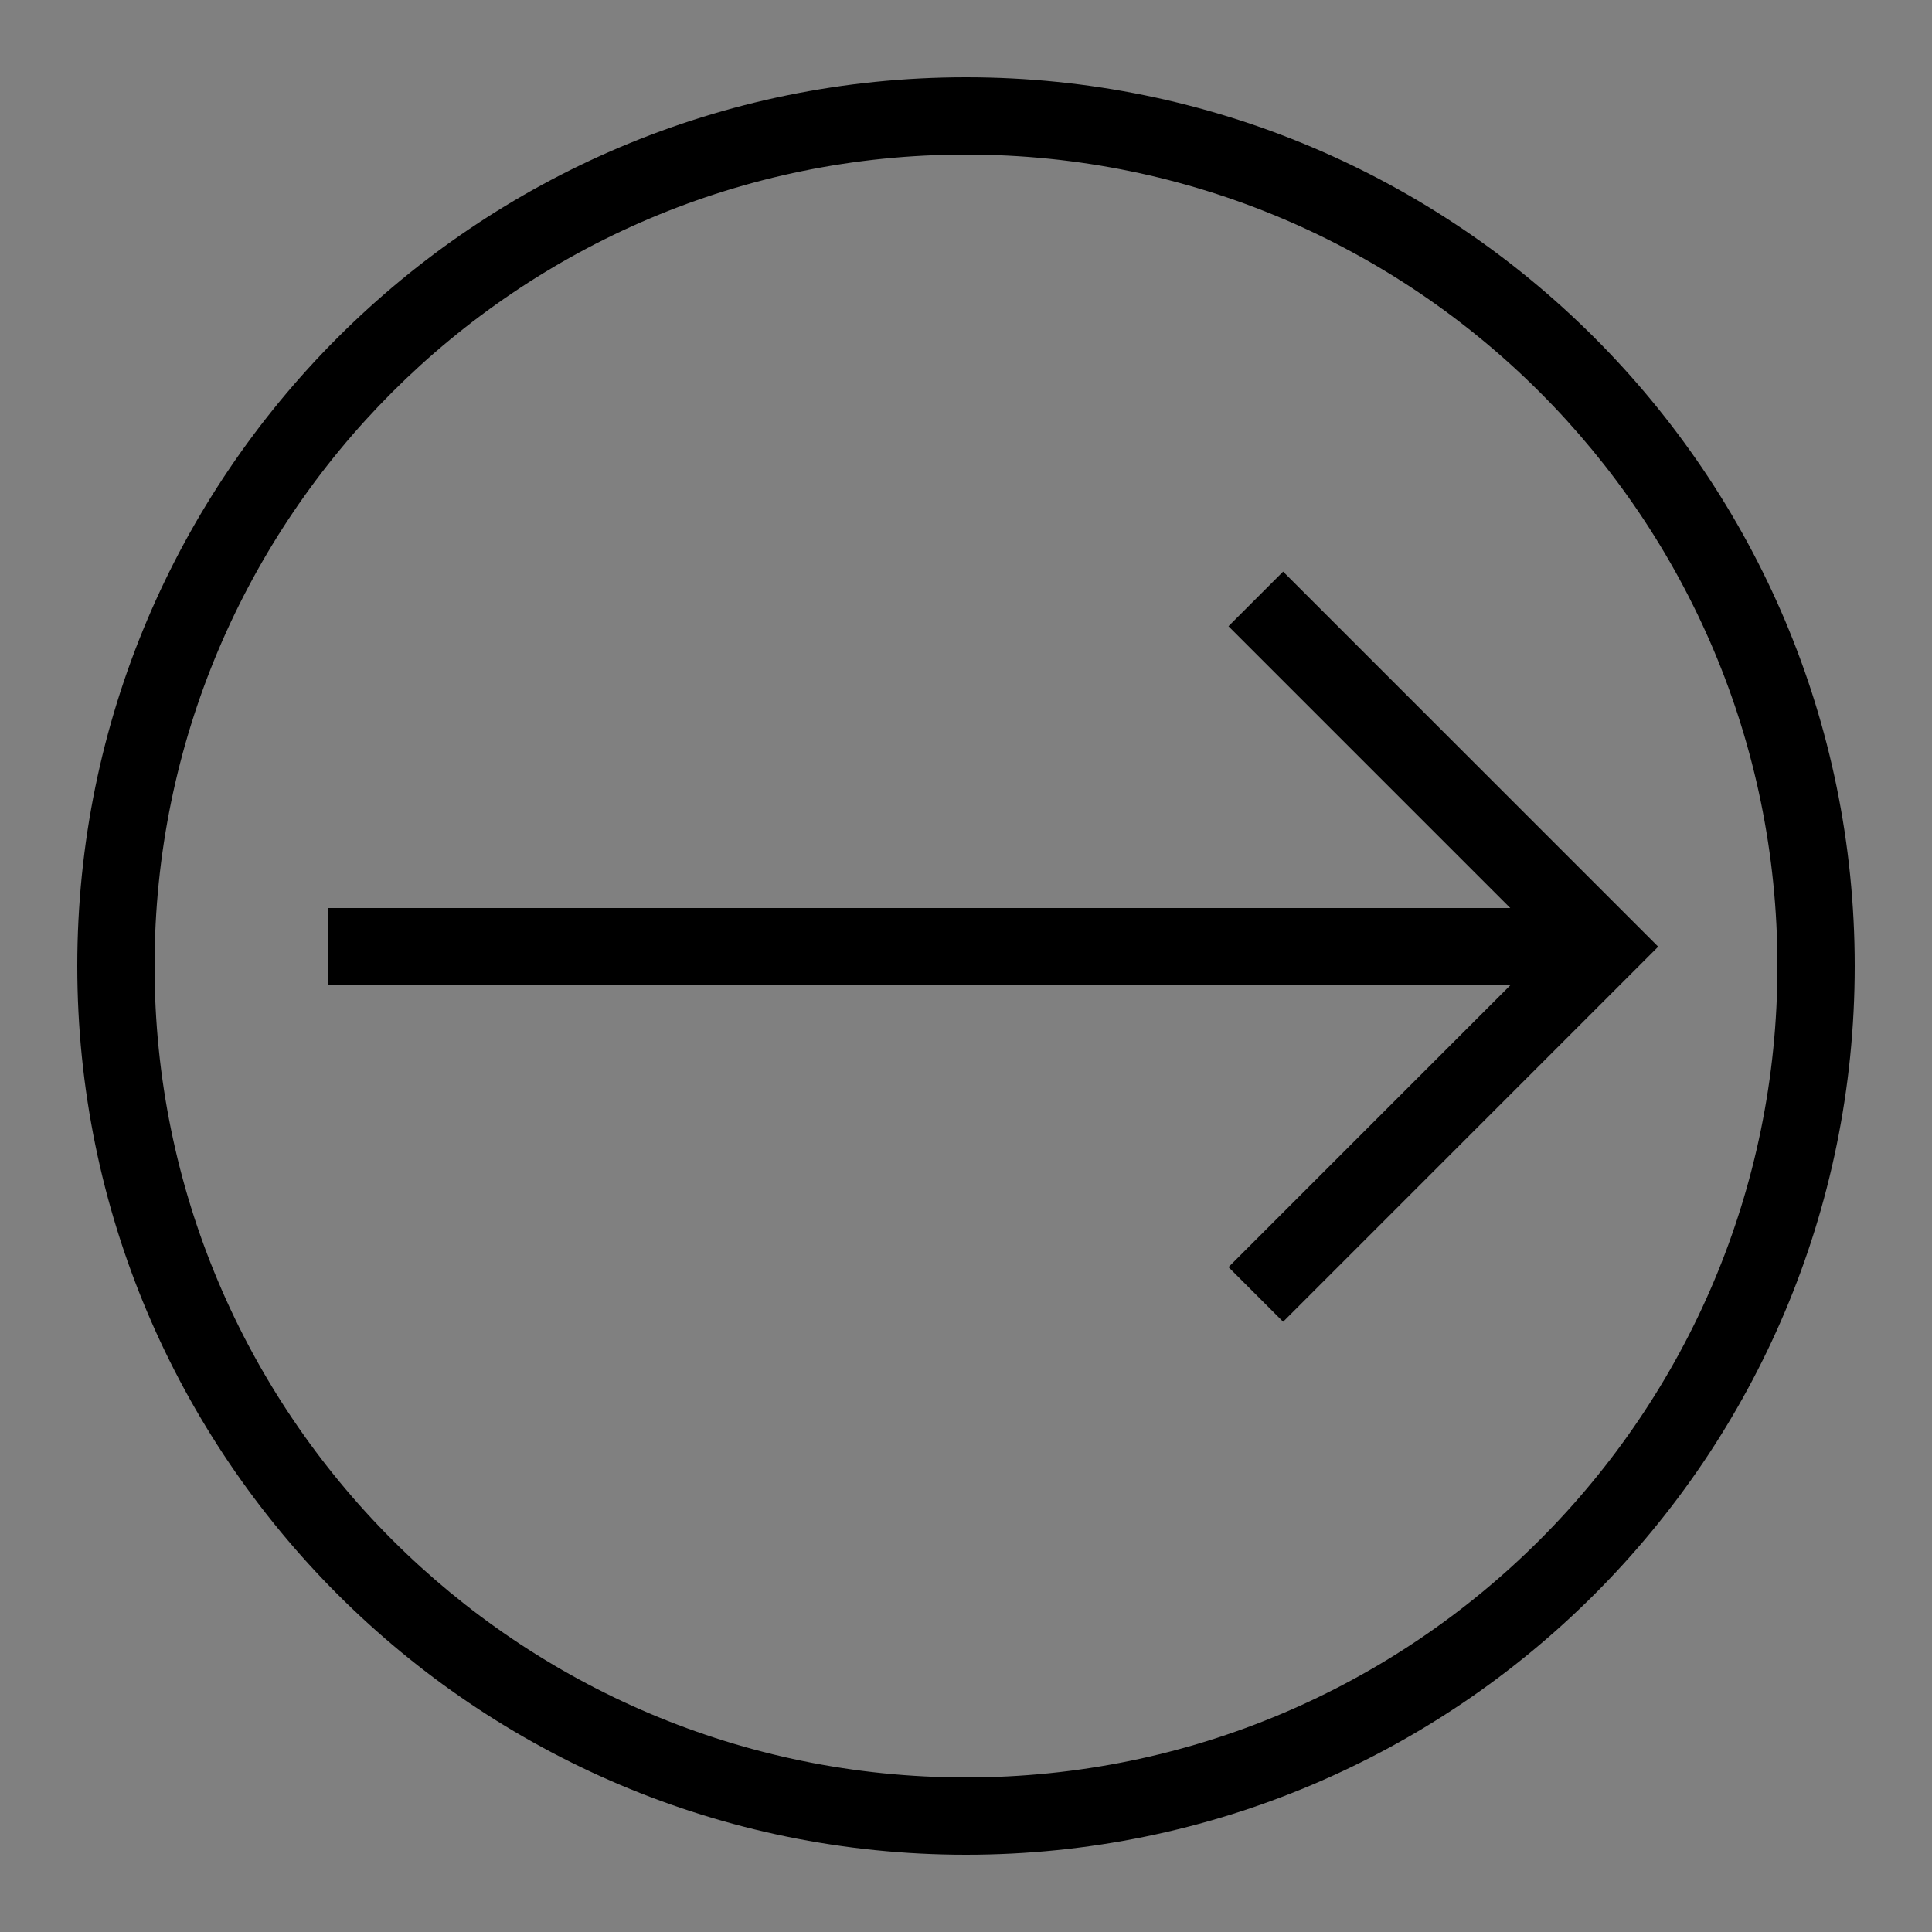 <?xml version="1.0" encoding="utf-8"?>
<!-- Generator: Adobe Illustrator 21.1.0, SVG Export Plug-In . SVG Version: 6.00 Build 0)  -->
<svg version="1.1" id="Layer_1" xmlns="http://www.w3.org/2000/svg" xmlns:xlink="http://www.w3.org/1999/xlink" x="0px" y="0px"
	 viewBox="0 0 50 50" style="enable-background:new 0 0 50 50;" xml:space="preserve">
<rect x="0" y="0" width="50" height="50" fill="#808080" stroke="none"/>
<style type="text/css">
	.st0{fill:#FFFFFF;stroke:#000000;stroke-width:2;stroke-miterlimit:10;}
	.st1{fill:none;stroke:#000000;stroke-width:2;stroke-miterlimit:10;}
</style>
<g>
	<path d="M25,4c11.6,0,21,9.4,21,21s-9.4,21-21,21S4,36.6,4,25S13.4,4,25,4 M25,2C12.3,2,2,12.3,2,25s10.3,23,23,23s23-10.3,23-23
		S37.7,2,25,2L25,2z"/>
</g>
<path class="st0" d="M41.5,24.5"/>
<polyline class="st1" points="32.5,15.5 41.5,24.5 32.5,33.5 "/>
<line class="st1" x1="41.5" y1="24.5" x2="8.5" y2="24.5"/>
</svg>
